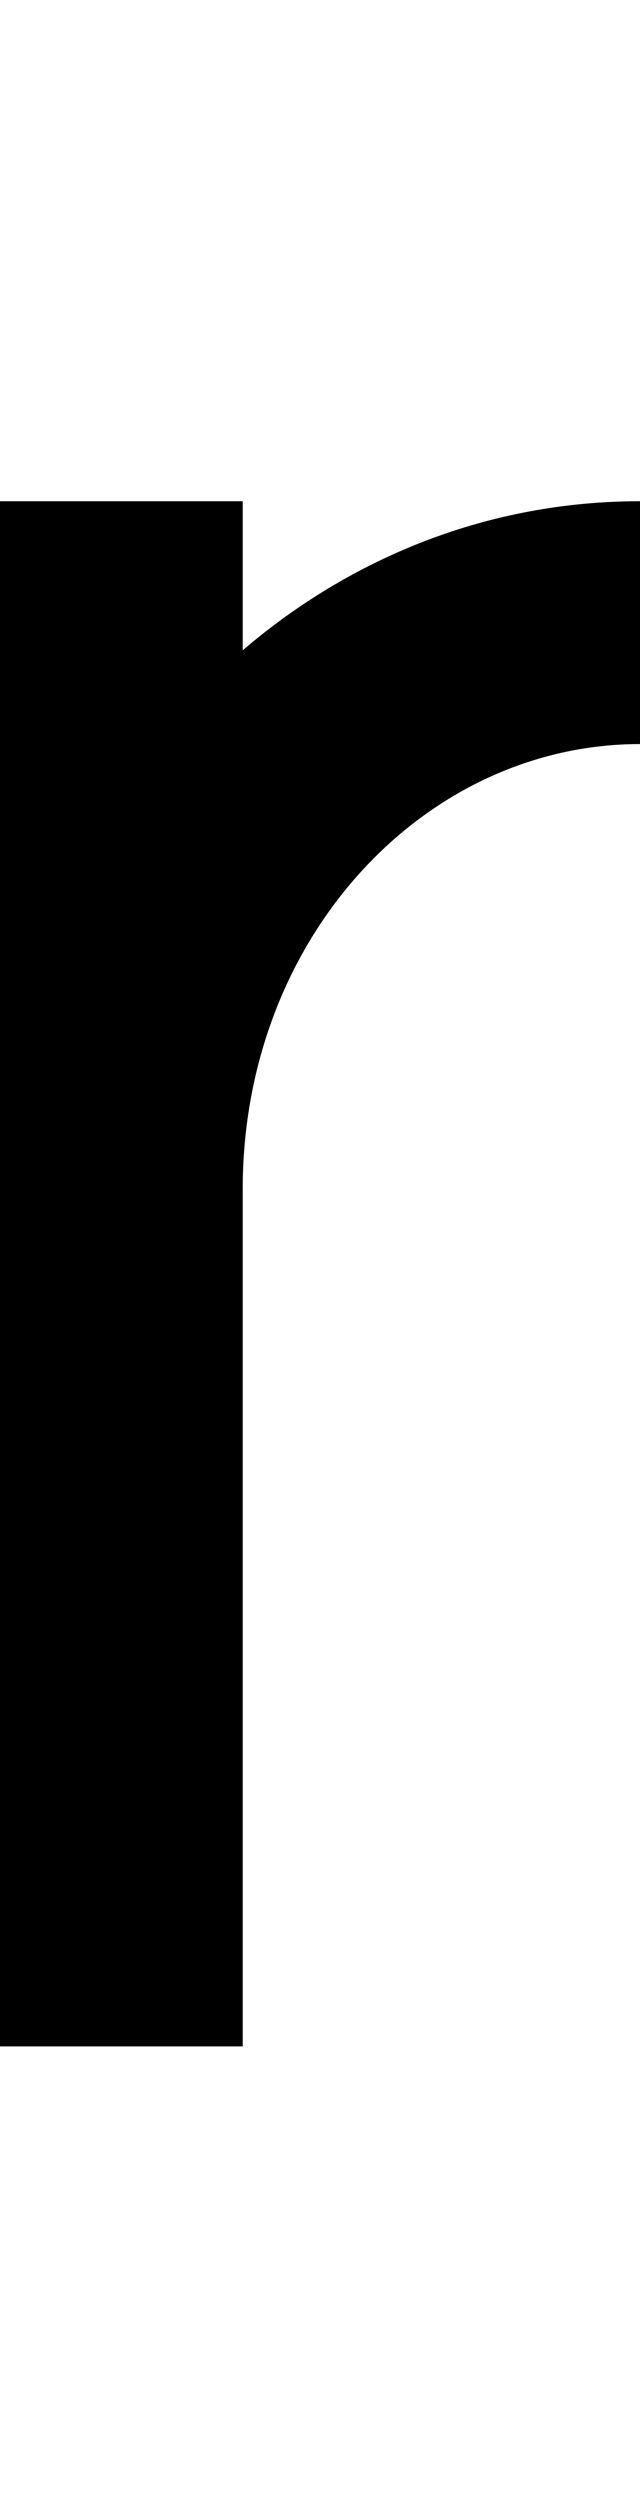 <?xml version="1.0" encoding="UTF-8" standalone="no"?>
<!-- Created with Inkscape (http://www.inkscape.org/) -->

<svg
   width="2.637mm"
   height="10.295mm"
   viewBox="0 0 2.637 10.295"
   version="1.1"
   id="svg5"
   sodipodi:docname="r.svg"
   inkscape:version="1.1.1 (3bf5ae0d25, 2021-09-20)"
   xmlns:inkscape="http://www.inkscape.org/namespaces/inkscape"
   xmlns:sodipodi="http://sodipodi.sourceforge.net/DTD/sodipodi-0.dtd"
   xmlns="http://www.w3.org/2000/svg"
   xmlns:svg="http://www.w3.org/2000/svg">
  <sodipodi:namedview
     id="namedview7"
     pagecolor="#ffffff"
     bordercolor="#cccccc"
     borderopacity="1"
     inkscape:pageshadow="0"
     inkscape:pageopacity="1"
     inkscape:pagecheckerboard="0"
     inkscape:document-units="mm"
     showgrid="false"
     inkscape:zoom="13.859127"
     inkscape:cx="26.985827"
     inkscape:cy="17.42534"
     inkscape:window-width="1920"
     inkscape:window-height="1017"
     inkscape:window-x="1912"
     inkscape:window-y="-8"
     inkscape:window-maximized="1"
     inkscape:current-layer="layer1" />
  <defs
     id="defs2" />
  <g
     inkscape:label="Layer 1"
     inkscape:groupmode="layer"
     id="layer1"
     transform="translate(-106.048,-60.525)">
    <path
       id="path31115"
       style="color:#000000;fill:#000000;stroke-width:1;-inkscape-stroke:none"
       d="m 106.048,62.589 v 2.834 3.529 h 1 V 65.423 c 0,-1.041 0.752,-1.834 1.637,-1.834 v -1 c -0.623,0 -1.19,0.231 -1.637,0.614 v -0.614 z" />
  </g>
</svg>
